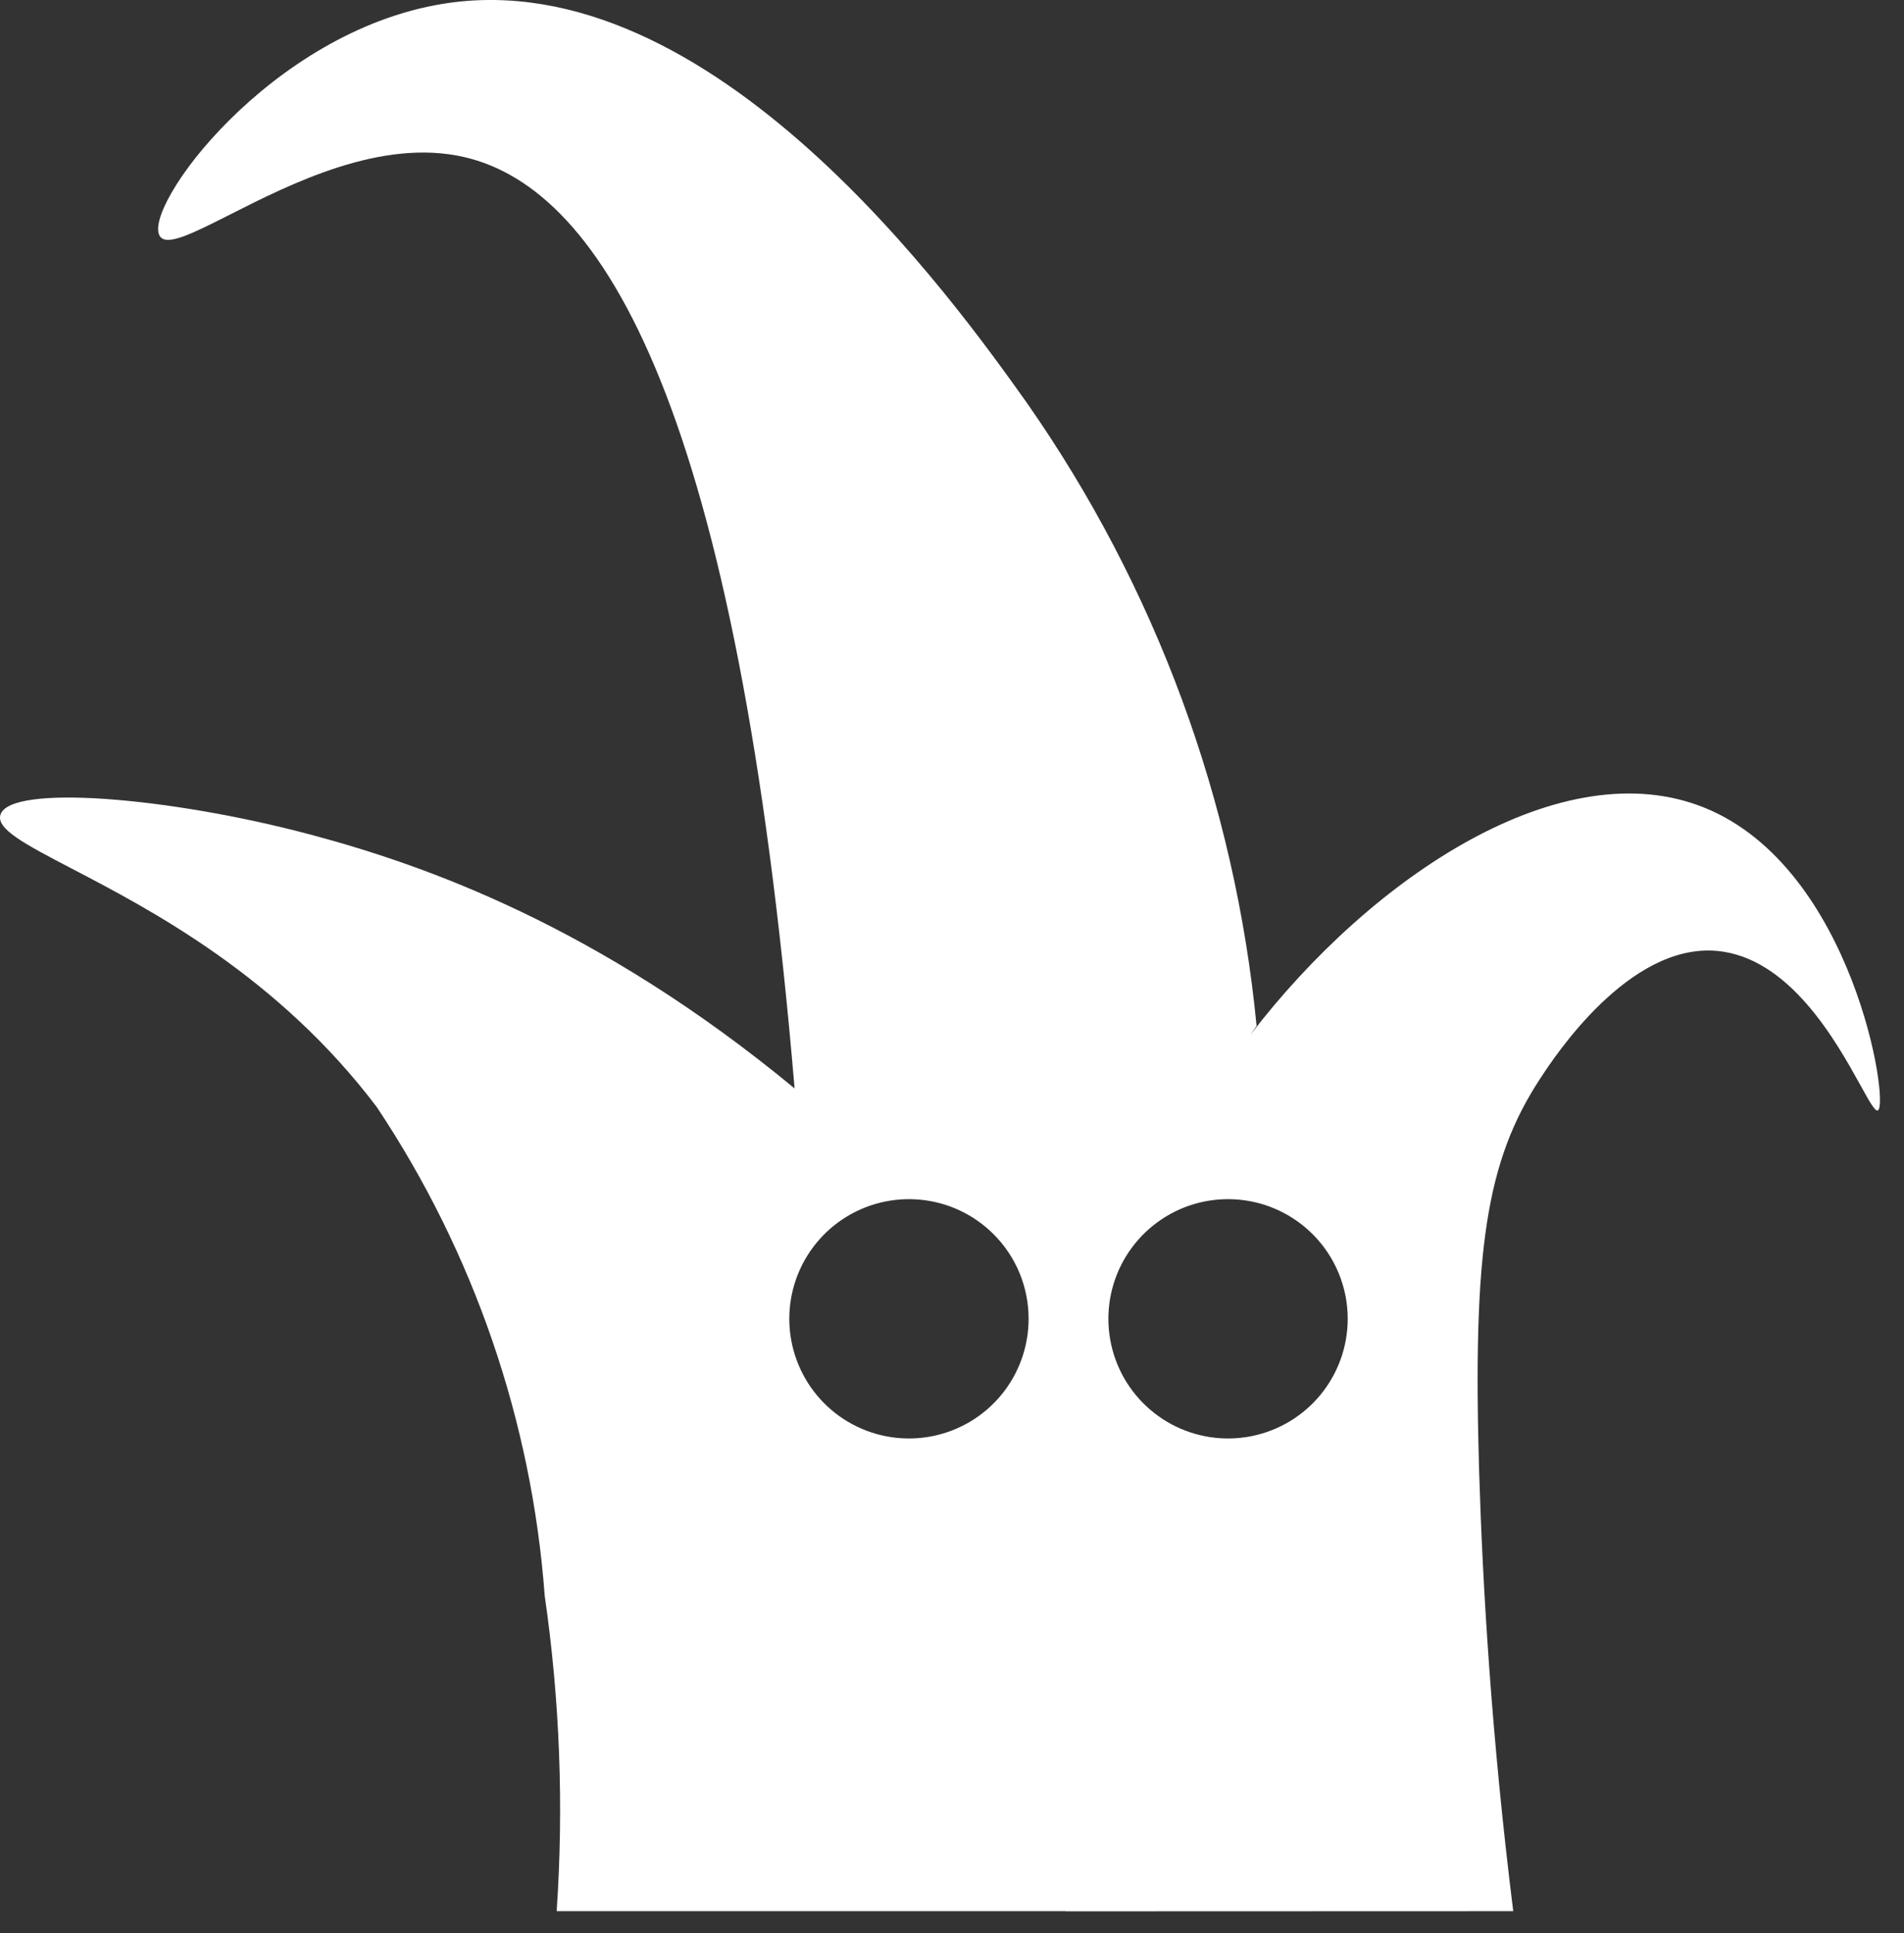 <svg width="65" height="66" viewBox="0 0 65 66" fill="none" xmlns="http://www.w3.org/2000/svg">
<rect x="0" y="0" width="65" height="66" fill="#333333" stroke="none"/>
<path fill-rule="evenodd" clip-rule="evenodd" d="M5.46 8.065C5.691 8.418 6.582 7.967 7.847 7.327C9.924 6.275 13.009 4.712 15.839 5.36C20.633 6.458 25.176 14.01 27.126 37.156C20.4 31.596 14.468 29.522 10.596 28.49C5.768 27.204 0.354 26.766 0.017 27.808C-0.143 28.299 0.859 28.822 2.456 29.655C5.136 31.053 9.492 33.326 12.866 37.797C16.18 42.772 18.153 48.517 18.596 54.477C19.112 58.042 19.248 61.65 19.004 65.243H36.38L36.38 65.248L51.66 65.243C50.914 59.261 50.616 54.151 50.495 50.215C50.276 42.684 50.728 39.633 52.592 36.802L52.596 36.796C53.057 36.092 55.602 32.201 58.604 32.461C61.097 32.678 62.697 35.573 63.516 37.053C63.819 37.601 64.014 37.955 64.108 37.907C64.516 37.697 63.269 29.651 58.208 27.581C53.362 25.6 46.86 29.873 42.676 35.34C42.749 35.234 42.824 35.129 42.898 35.024C42.159 27.373 39.455 20.043 35.05 13.744L35.022 13.704C32.585 10.285 24.295 -1.346 15.136 0.128C9.207 1.079 4.822 7.112 5.46 8.065ZM35.115 45.023C35.115 45.969 34.787 46.884 34.187 47.614C33.587 48.345 32.753 48.844 31.826 49.028C30.899 49.212 29.937 49.069 29.103 48.623C28.27 48.177 27.617 47.456 27.256 46.583C26.895 45.71 26.847 44.738 27.122 43.834C27.397 42.93 27.976 42.149 28.762 41.624C29.548 41.099 30.492 40.863 31.433 40.956C32.373 41.049 33.252 41.465 33.92 42.134C34.3 42.513 34.601 42.964 34.806 43.459C35.011 43.955 35.116 44.487 35.115 45.023ZM45.08 47.614C45.68 46.884 46.008 45.969 46.009 45.023C46.01 44.487 45.904 43.955 45.699 43.459C45.494 42.964 45.193 42.513 44.813 42.134C44.145 41.465 43.266 41.049 42.325 40.956C41.385 40.863 40.441 41.099 39.656 41.624C38.87 42.149 38.29 42.93 38.015 43.834C37.74 44.738 37.788 45.71 38.149 46.583C38.51 47.456 39.163 48.177 39.996 48.623C40.83 49.069 41.792 49.212 42.719 49.028C43.646 48.844 44.48 48.345 45.08 47.614Z" fill="white"/>
</svg>
